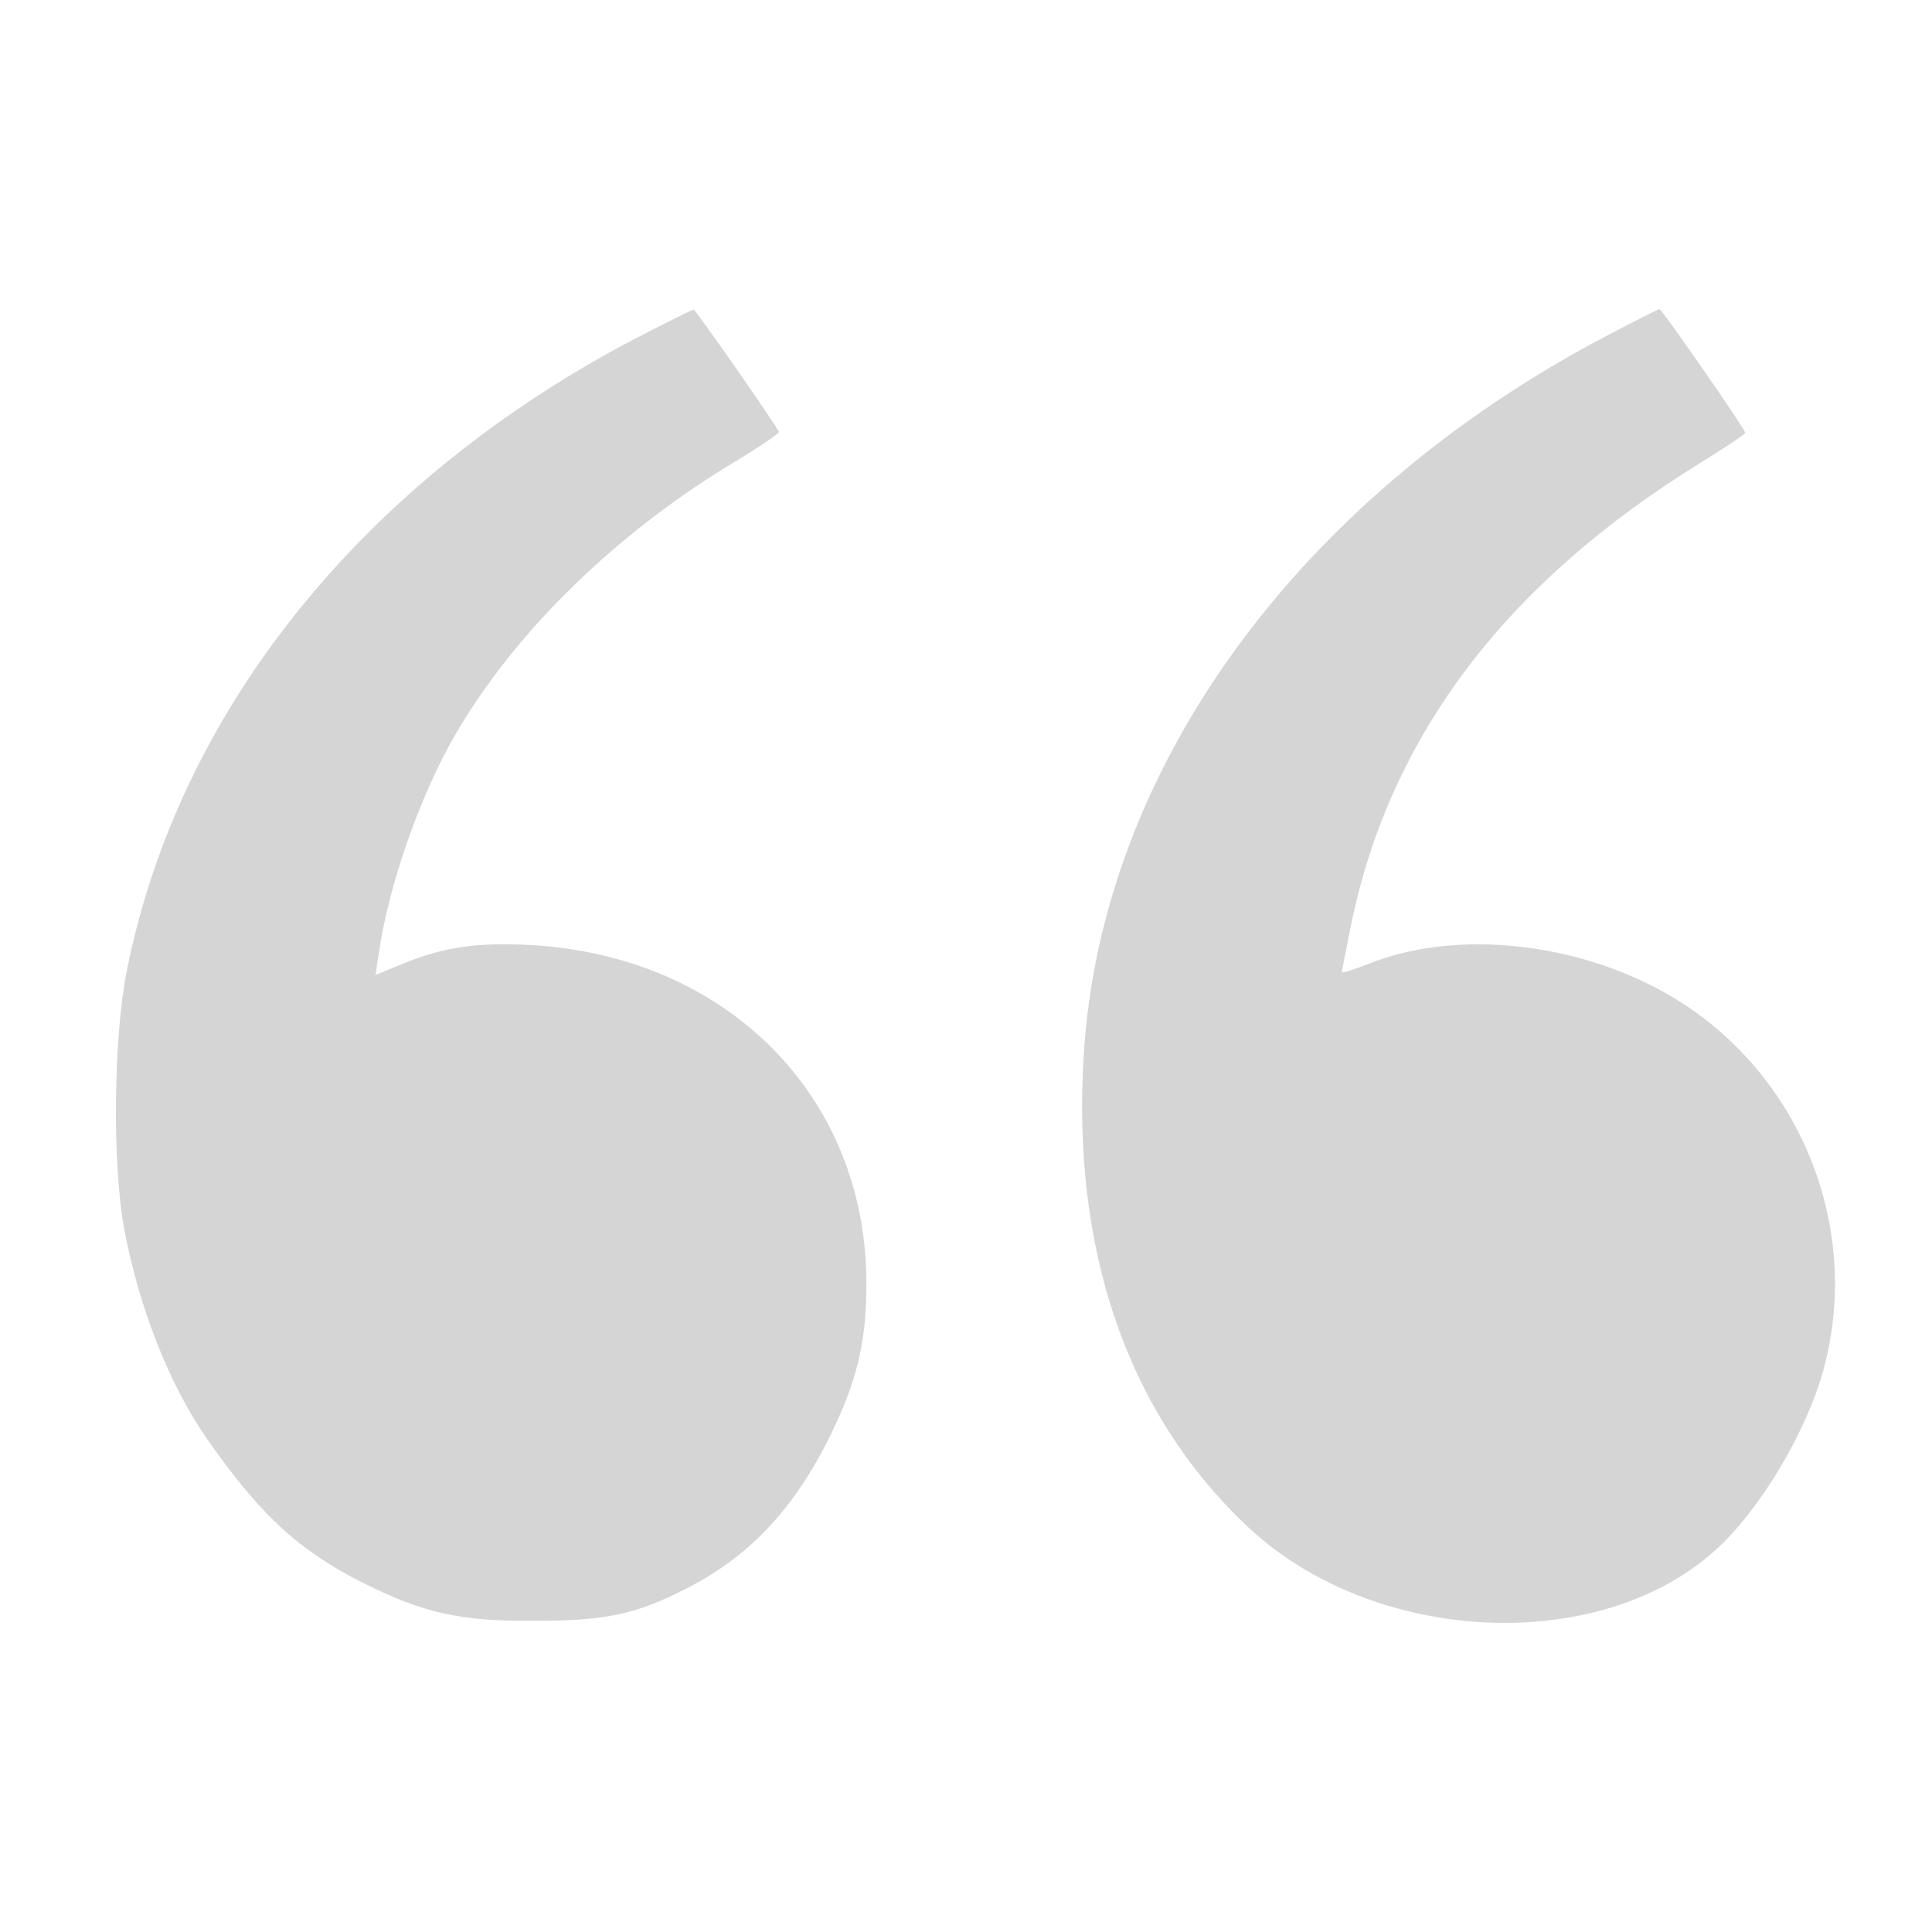 <svg width="50" height="50" viewBox="0 0 50 50" fill="none" xmlns="http://www.w3.org/2000/svg">
<rect width="50" height="50" fill="white"/>
<path d="M16.487 8.739C9.414 12.422 4.616 18.381 3.279 25.138C2.939 26.85 2.903 30.088 3.208 31.765C3.584 33.818 4.393 35.871 5.378 37.267C6.739 39.214 7.748 40.141 9.414 40.974C10.939 41.736 11.889 41.959 13.789 41.947C15.701 41.947 16.475 41.783 17.848 41.067C19.49 40.211 20.663 38.921 21.601 36.915C22.211 35.624 22.434 34.592 22.422 33.161C22.399 28.352 18.798 24.739 13.73 24.457C12.346 24.387 11.49 24.504 10.434 24.938L9.719 25.232L9.801 24.68C10.059 22.909 10.856 20.633 11.748 19.073C13.296 16.375 15.959 13.771 19.091 11.906C19.689 11.543 20.17 11.214 20.159 11.179C20.065 10.968 18 8.012 17.953 8.012C17.918 8.012 17.261 8.34 16.487 8.739Z" fill="#D5D5D5"/>
<path d="M41.531 8.716C33.613 12.891 28.545 19.836 28.053 27.202C27.712 32.34 29.179 36.598 32.311 39.531C35.548 42.557 41.331 42.85 44.369 40.141C45.554 39.085 46.786 37.009 47.22 35.343C48.217 31.484 46.375 27.378 42.821 25.548C40.463 24.328 37.519 24.094 35.407 24.95C35.032 25.091 34.727 25.196 34.727 25.161C34.727 25.126 34.833 24.586 34.962 23.953C35.959 19.061 38.962 15.085 44.029 11.965C44.651 11.578 45.167 11.238 45.167 11.202C45.167 11.108 43.008 8 42.95 8C42.915 8 42.27 8.328 41.531 8.716Z" fill="#D5D5D5"/>
</svg>
